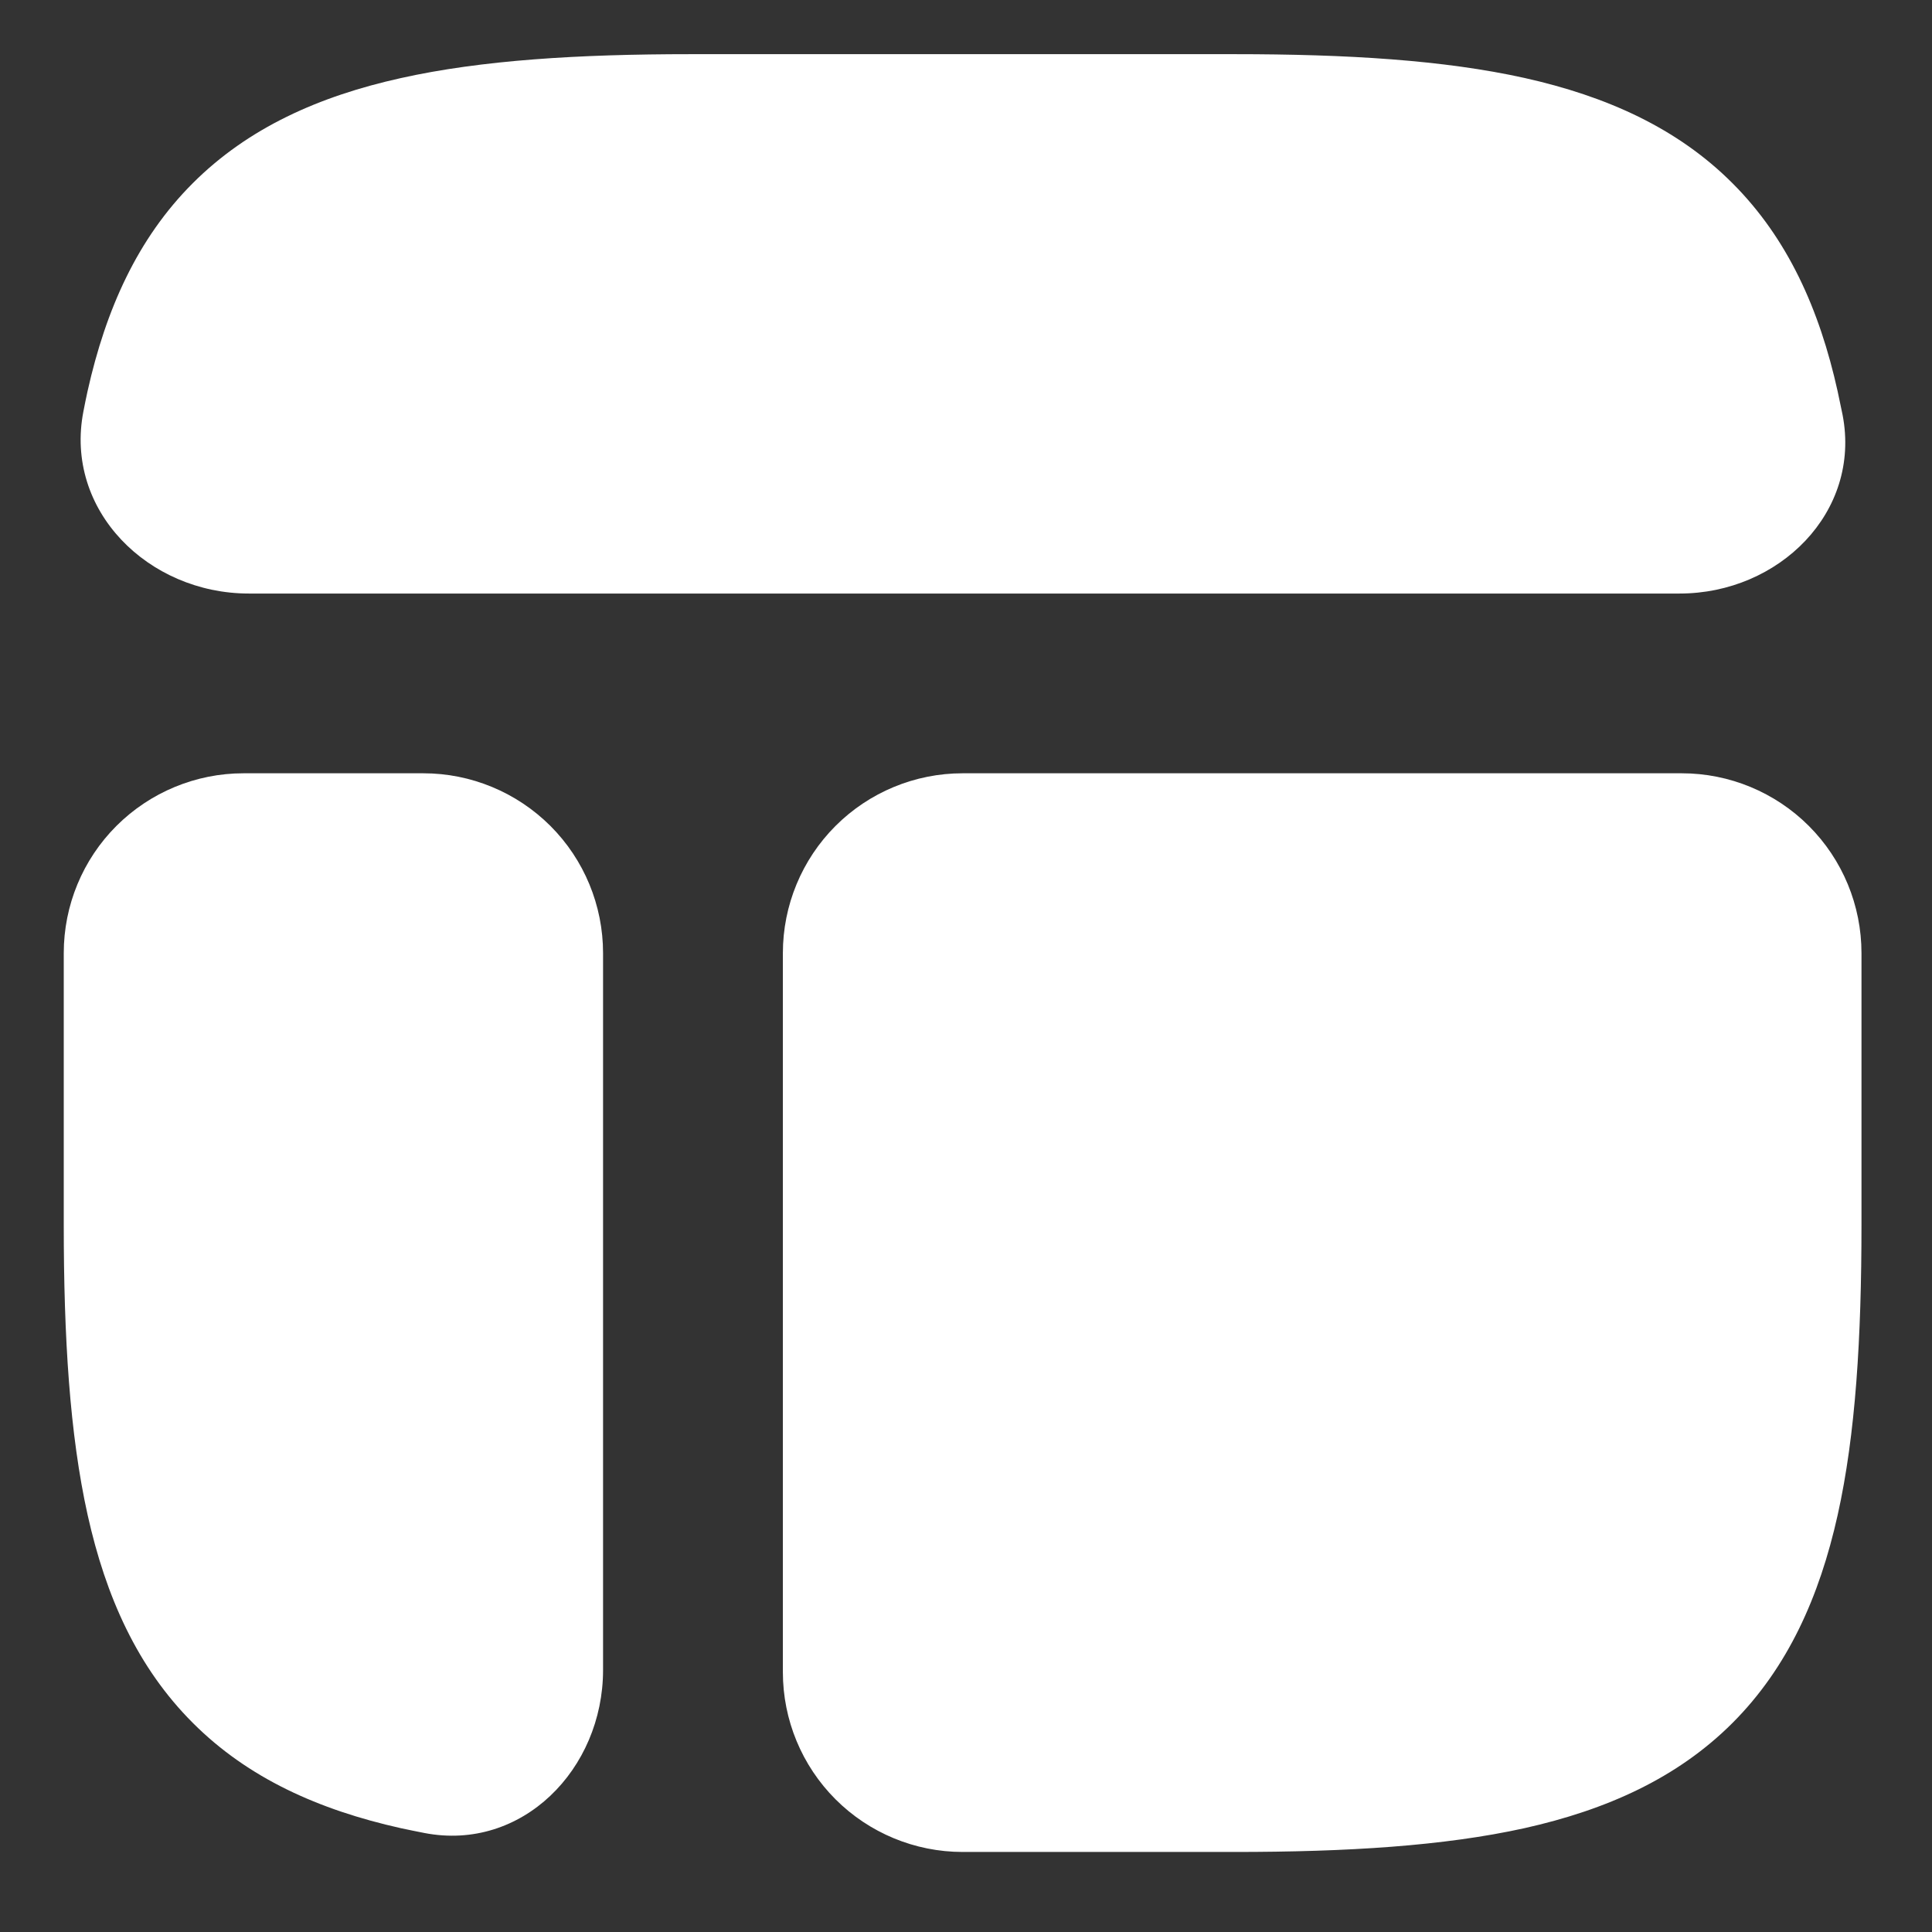<svg width="28" height="28" viewBox="0 0 28 28" fill="none" xmlns="http://www.w3.org/2000/svg" xmlns:xlink="http://www.w3.org/1999/xlink">
<rect x="0" y="0" width="28" height="28" fill="#333333" stroke="none"/>
<path d="M17.891,26.84C19.523,26.84 20.923,26.754 22.095,26.495C23.28,26.23 24.307,25.772 25.109,24.97C25.91,24.168 26.369,23.141 26.633,21.956C26.894,20.785 26.978,19.384 26.978,17.752L26.978,13.813C26.978,13.122 26.704,12.459 26.215,11.97C25.727,11.482 25.064,11.207 24.373,11.207L13.951,11.207C13.26,11.207 12.597,11.482 12.109,11.97C11.62,12.459 11.346,13.122 11.346,13.813L11.346,24.234C11.346,24.925 11.62,25.588 12.109,26.077C12.597,26.565 13.26,26.84 13.951,26.84L17.891,26.84ZM0.924,17.752C0.924,19.384 1.01,20.785 1.27,21.956C1.534,23.141 1.992,24.168 2.795,24.97C3.596,25.772 4.622,26.23 5.808,26.495C5.921,26.519 6.036,26.543 6.15,26.565C7.563,26.839 8.74,25.643 8.74,24.203L8.74,13.813C8.74,13.122 8.466,12.459 7.977,11.97C7.488,11.482 6.826,11.207 6.135,11.207L3.529,11.207C2.838,11.207 2.176,11.482 1.687,11.97C1.198,12.459 0.924,13.122 0.924,13.813L0.924,17.752ZM10.012,0.785C8.379,0.785 6.979,0.871 5.808,1.132C4.622,1.395 3.596,1.853 2.793,2.656C1.992,3.457 1.534,4.484 1.269,5.669C1.248,5.767 1.227,5.865 1.209,5.962C0.929,7.394 2.147,8.602 3.606,8.602L24.342,8.602C25.781,8.602 26.977,7.424 26.704,6.012C26.681,5.897 26.657,5.783 26.632,5.669C26.369,4.484 25.91,3.457 25.108,2.655C24.307,1.853 23.28,1.395 22.095,1.13C20.923,0.87 19.523,0.785 17.891,0.785L10.012,0.785Z" clip-rule="evenodd" fill-rule="evenodd" fill="#FFFFFF"/>
</svg>
